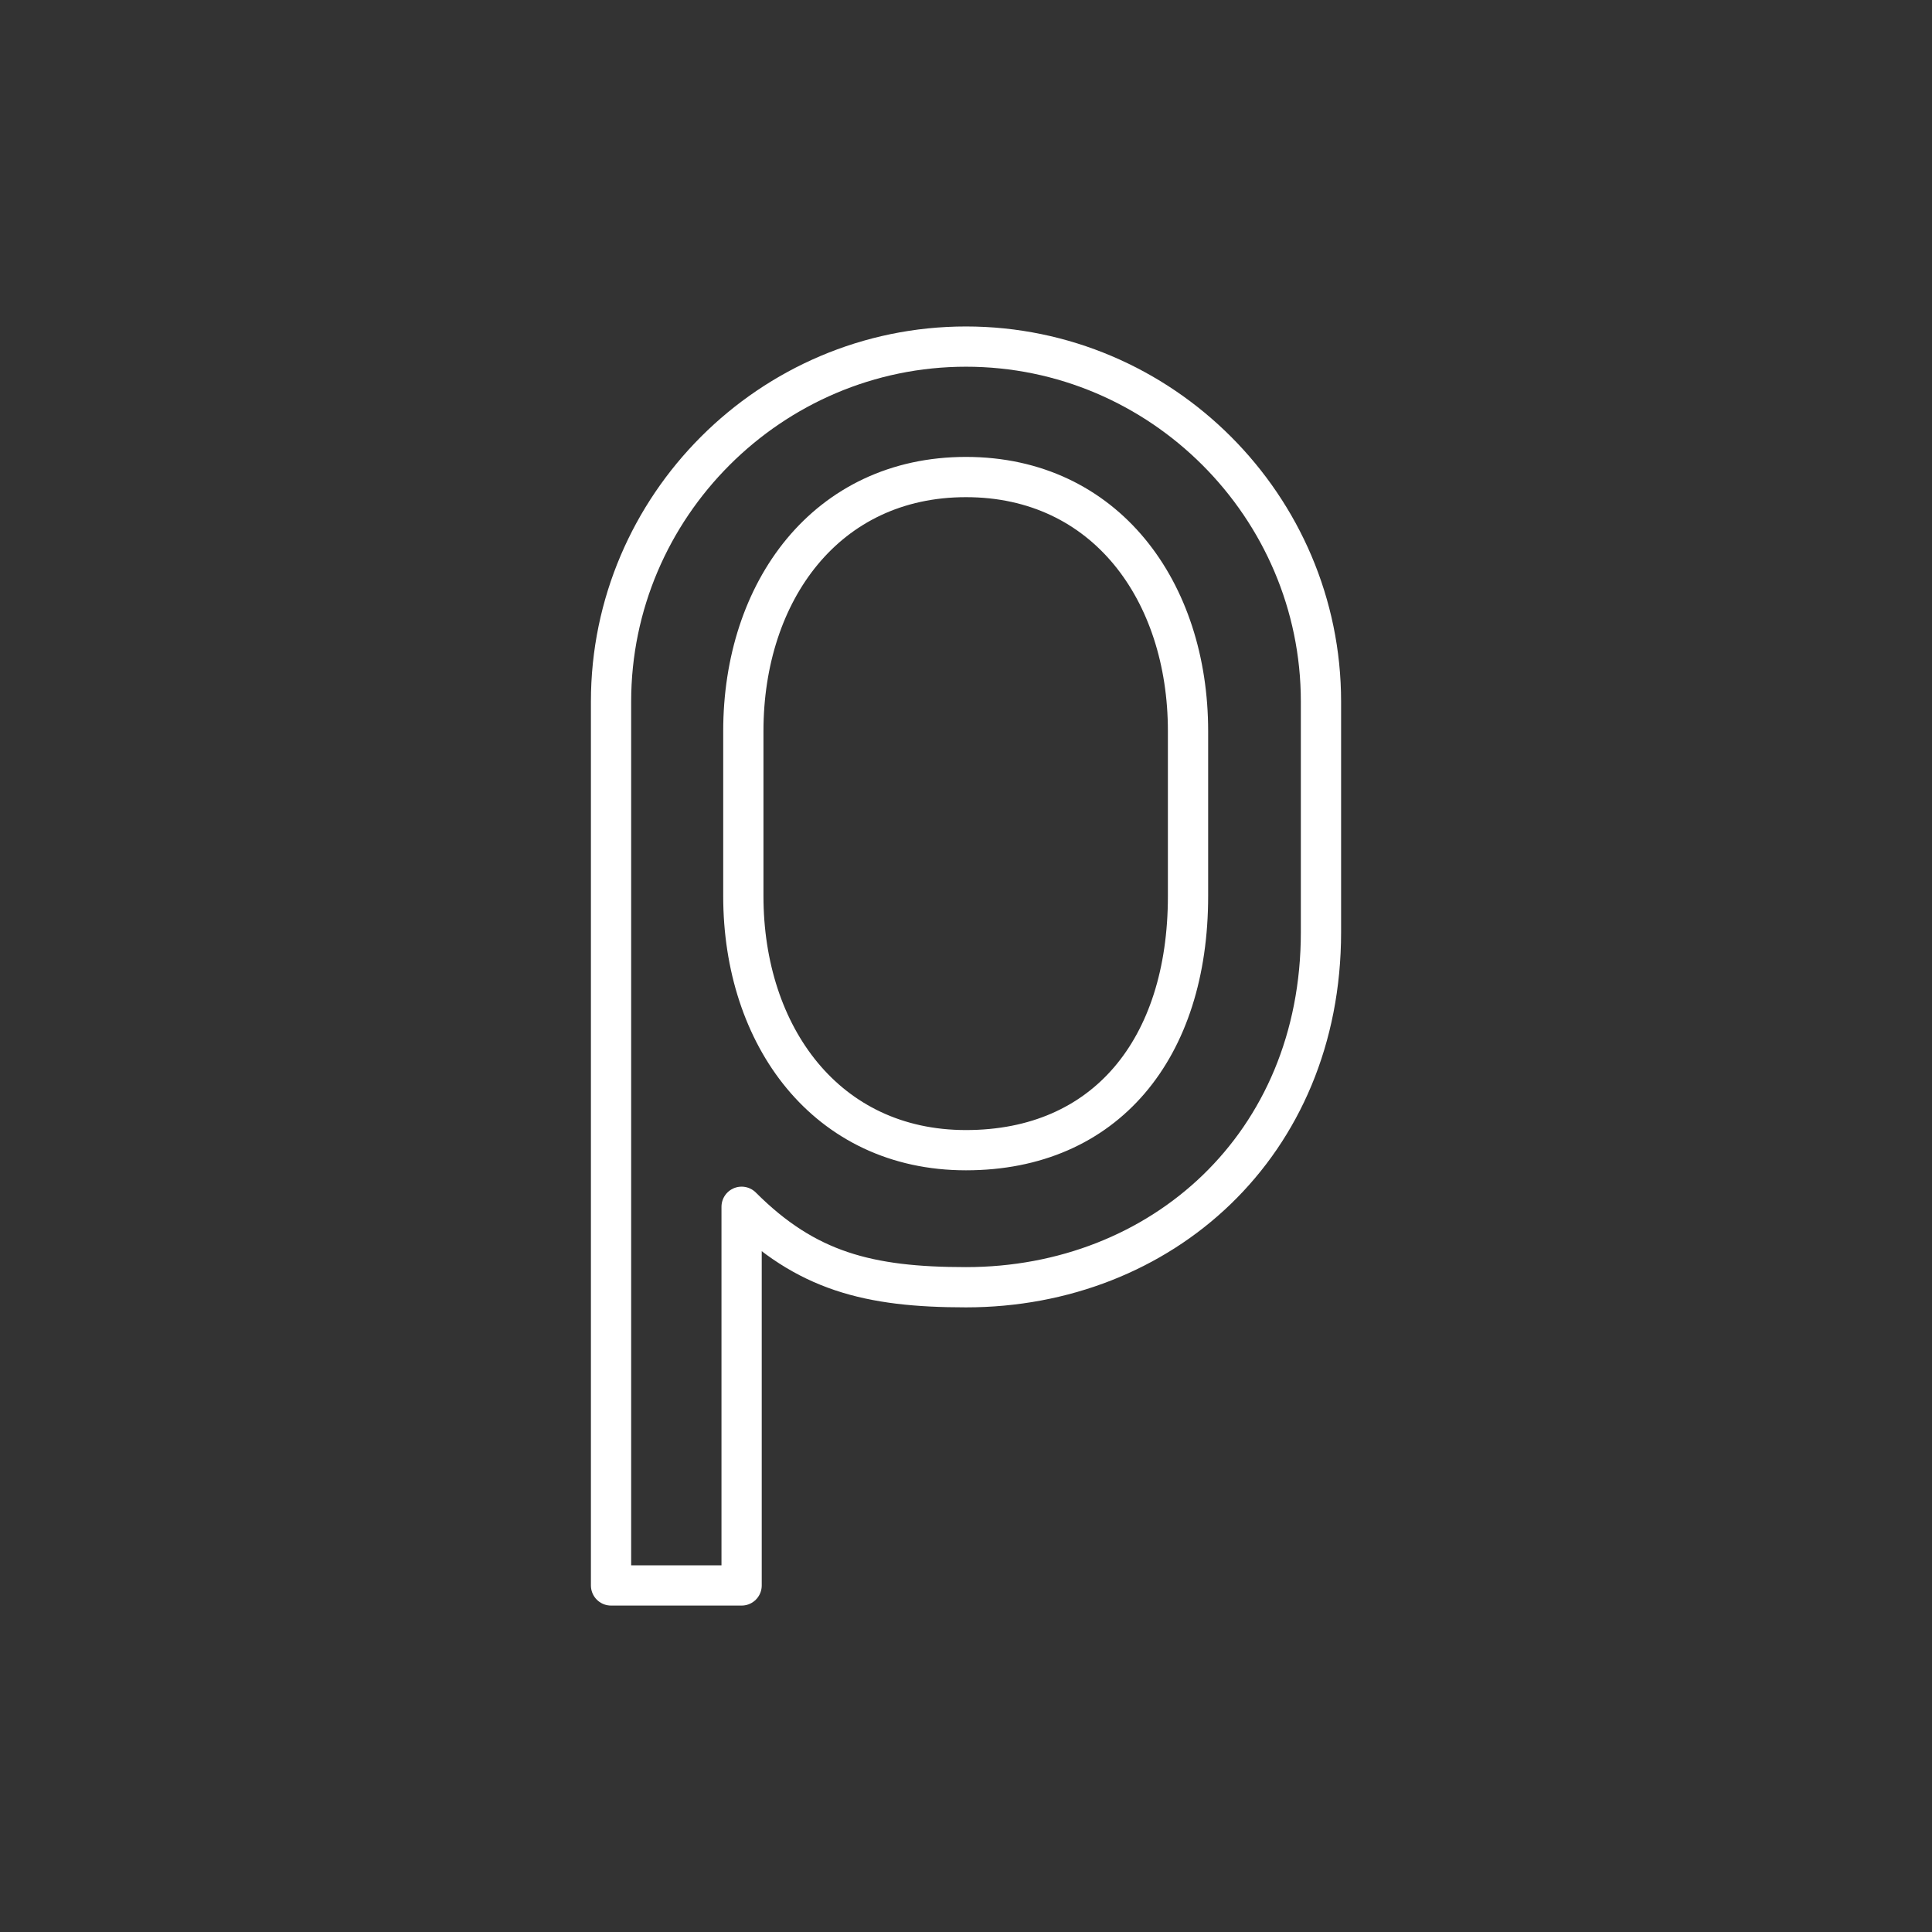 <?xml version="1.0" encoding="UTF-8"?>
<svg version="1.1" viewBox="0 0 48 48" xml:space="preserve" xmlns="http://www.w3.org/2000/svg"><rect x="0" y="0" width="48" height="48" fill="#333333" stroke="none"/><defs><style>.a{fill:none;stroke:#fff;stroke-linecap:round;stroke-linejoin:round;}</style></defs><path class="st5" d="m18.468 18.163c0-3.471 2.06-6.311 5.531-6.311v0c3.471 0 5.517 2.84 5.517 6.311v4.102c0 3.787-2.046 6.311-5.517 6.311v0c-3.471 0-5.531-2.84-5.531-6.311zm-0.043 11.819v9.408h-3.244v-21.96c0-4.85 3.968-8.819 8.819-8.819v0c4.85 0 8.819 3.968 8.819 8.819v5.732c0 5.291-3.968 8.819-8.819 8.819v0c-2.425 0-3.976-0.4-5.574-1.998" fill="none" stroke="#fff" stroke-linecap="round" stroke-linejoin="round" stroke-miterlimit="10"/></svg>
